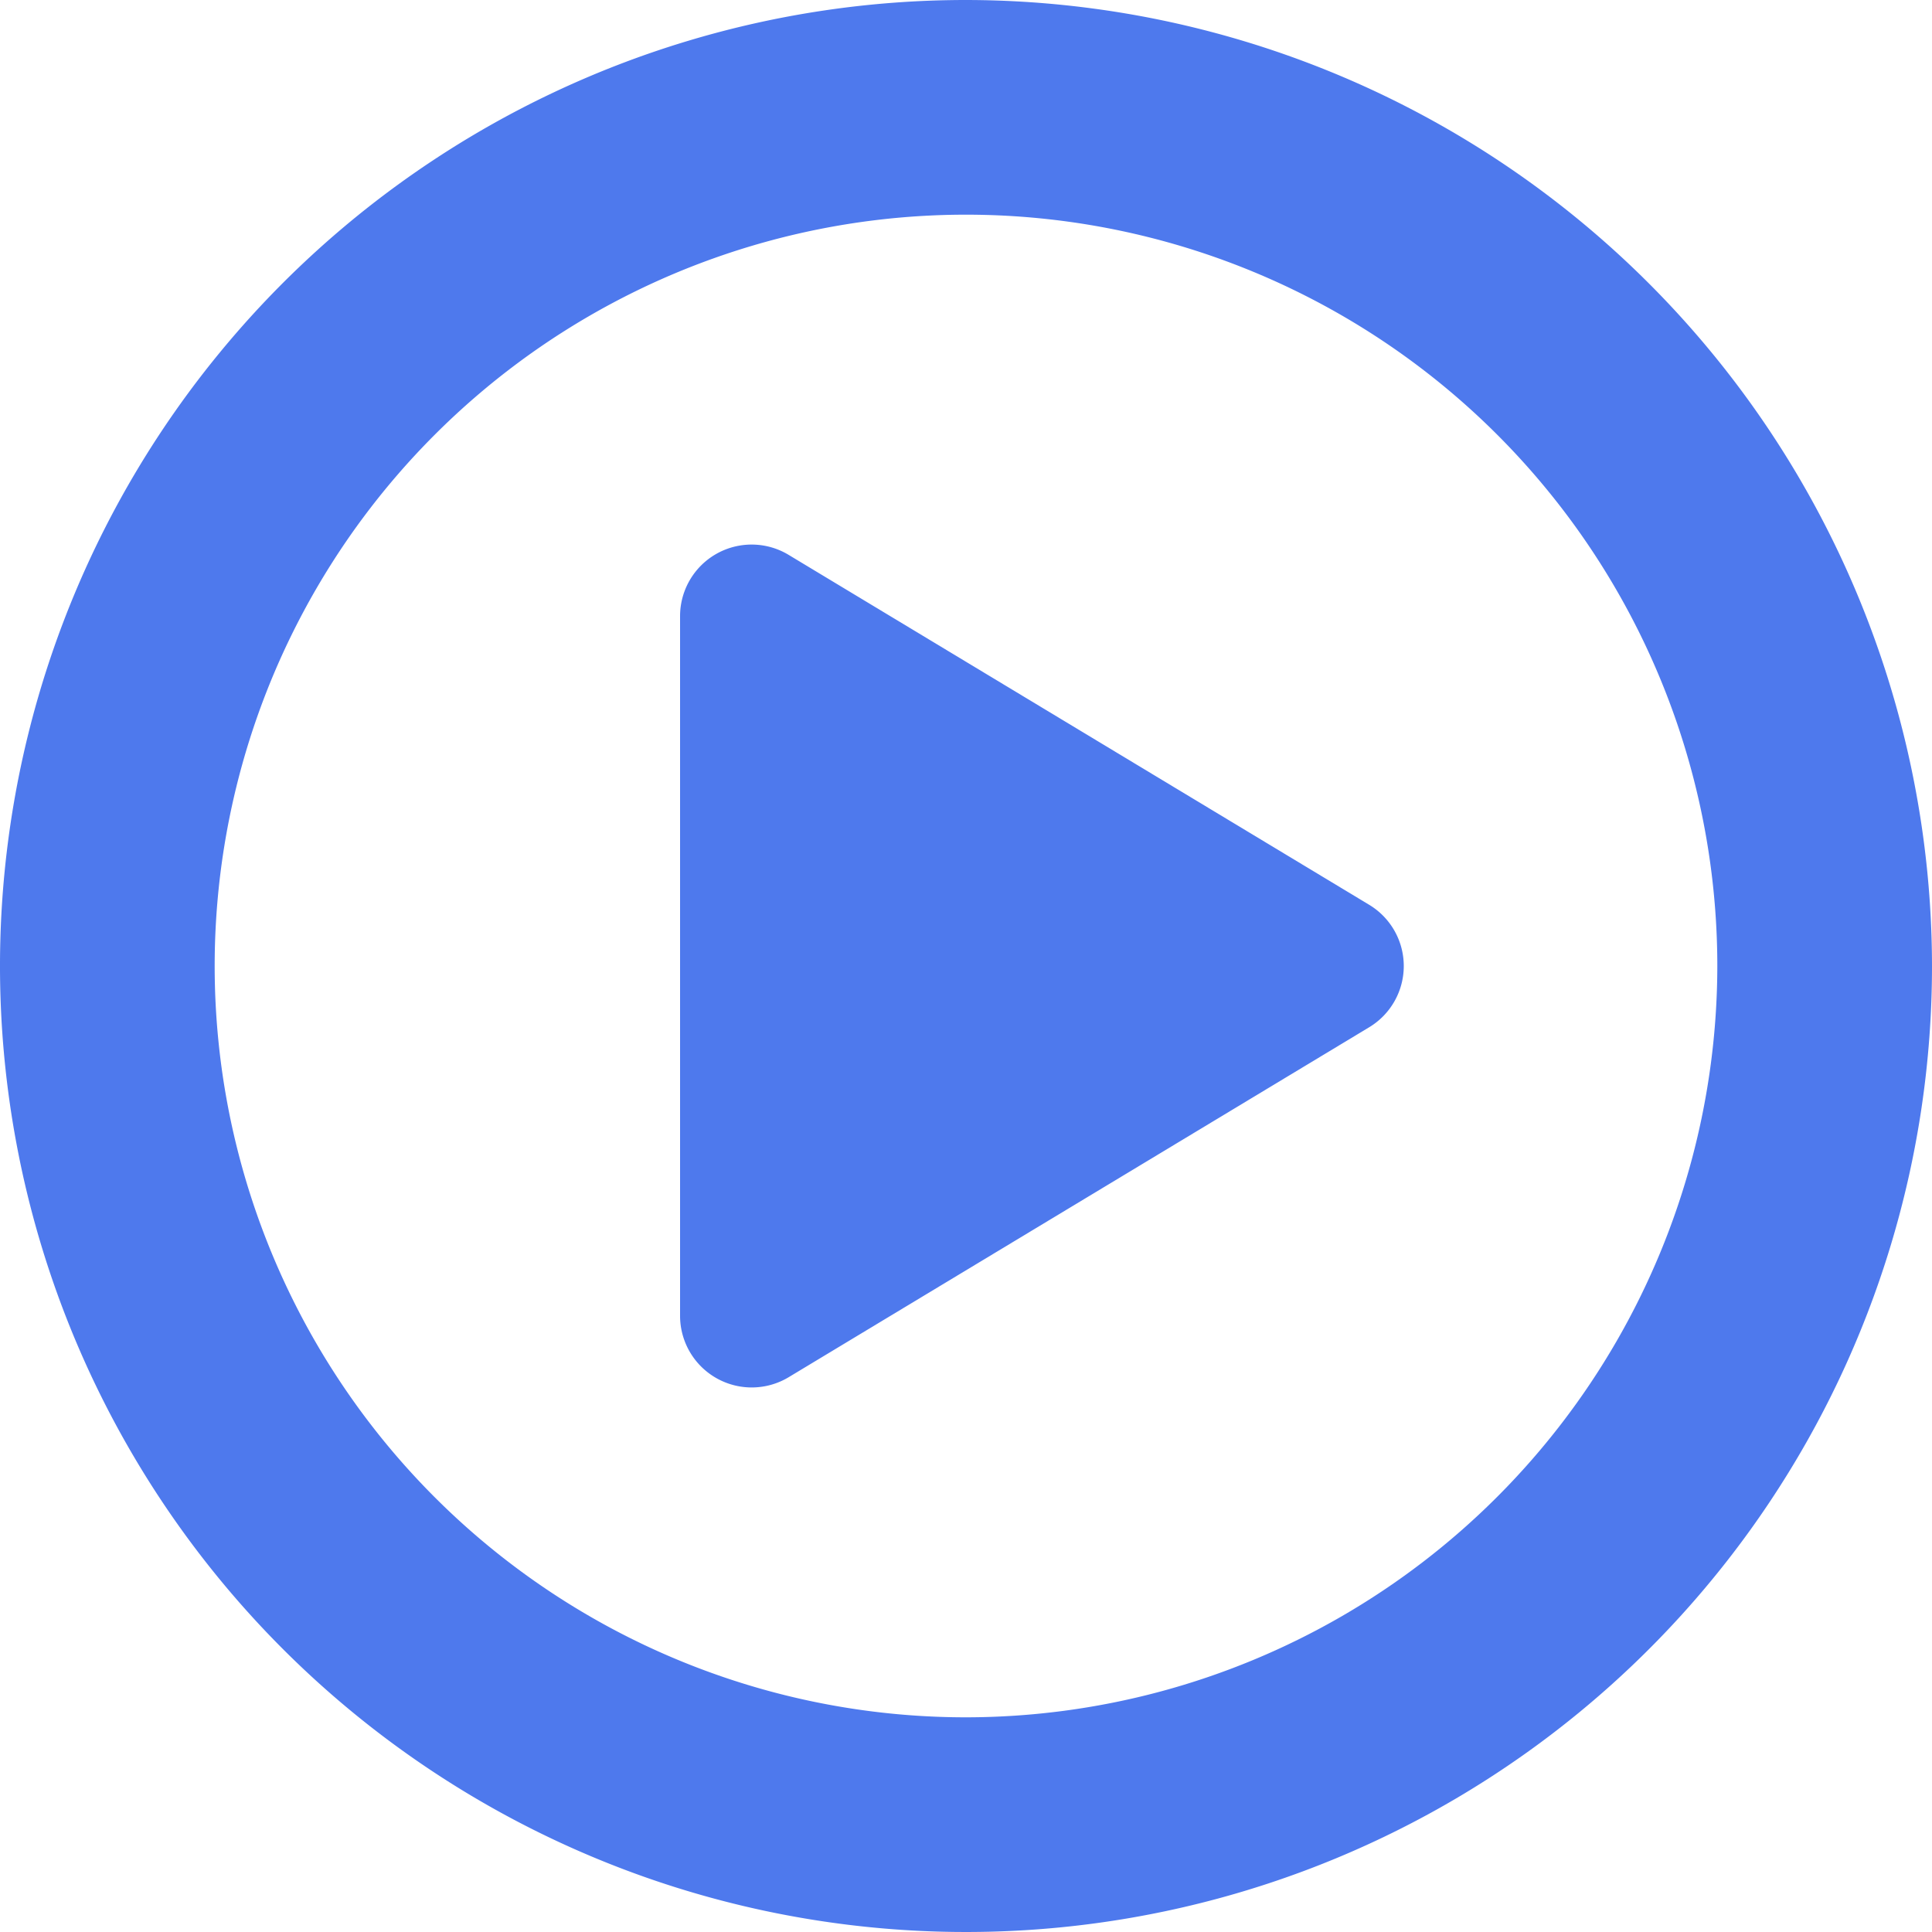 <svg xmlns="http://www.w3.org/2000/svg" xmlns:xlink="http://www.w3.org/1999/xlink" width="42" height="42" viewBox="0 0 42 42">
  <defs>
    <clipPath id="clip-path">
      <rect id="Rectangle_740" data-name="Rectangle 740" width="42" height="42" fill="#4e79ed"/>
    </clipPath>
  </defs>
  <g id="Group_1396" data-name="Group 1396" clip-path="url(#clip-path)">
    <path id="Path_1540" data-name="Path 1540" d="M21,0A21,21,0,1,0,42,21,21.024,21.024,0,0,0,21,0m0,37.333A16.333,16.333,0,1,1,37.333,21,16.351,16.351,0,0,1,21,37.333" fill="#4e79ed"/>
    <path id="Path_1541" data-name="Path 1541" d="M7.11,4.029A1.556,1.556,0,0,0,4.752,5.361V20.574A1.558,1.558,0,0,0,7.11,21.909L19.732,14.3a1.554,1.554,0,0,0,0-2.663Z" transform="translate(10.032 8.032)" fill="#4e79ed"/>
  </g>
</svg>
